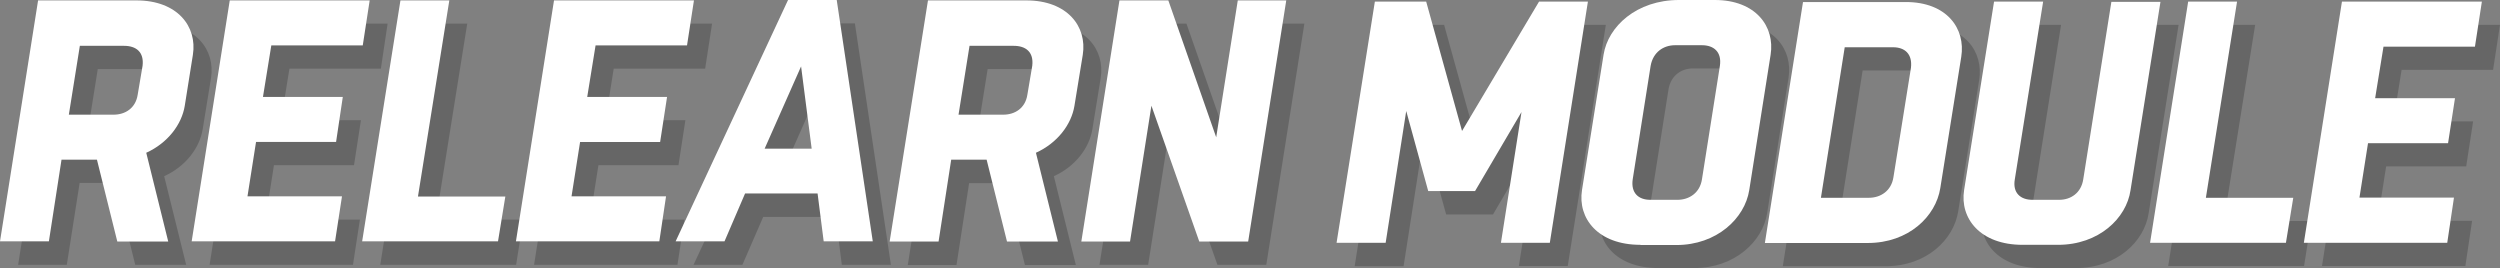<?xml version="1.0" encoding="utf-8"?>
<!-- Generator: Adobe Illustrator 18.1.1, SVG Export Plug-In . SVG Version: 6.00 Build 0)  -->
<svg version="1.1" id="Layer_1" xmlns="http://www.w3.org/2000/svg" xmlns:xlink="http://www.w3.org/1999/xlink" x="0px" y="0px"
	 viewBox="0 0 1227.4 131.6" enable-background="new 0 0 1227.4 131.6" xml:space="preserve">
<rect x="0" y="0" width="1227.4" height="131.6" fill="#808080" stroke="none"/>
<g opacity="0.2">
	<path d="M8.9,130L27.6,11.6h48.3c20.1,0,29.9,12.8,27.7,26.7l-4.1,25.2c-1.5,9.1-8.3,18.2-18.9,23L91.4,130h-25l-10-40.2H39.1
		L32.8,130H8.9z M48,33.9l-5.4,33.8h22c5.7,0,10.8-3.2,11.8-9.8l2.4-14.2c0.8-6.8-3.2-9.8-9.1-9.8H48z"/>
	<path d="M173.3,130h-70.4l18.7-118.4h68.7L187,33.7h-44.9L138,59h39.2l-3.4,22.1h-39.3l-4.2,26.7h46.4L173.3,130z"/>
	<path d="M253.4,130h-66.7l18.7-118.4h24L214,107.8h42.9L253.4,130z"/>
	<path d="M332.6,130h-70.4l18.7-118.4h68.7l-3.4,22.1h-44.9L297.3,59h39.2l-3.4,22.1h-39.3l-4.2,26.7h46.4L332.6,130z"/>
	<path d="M419.7,11.4L437.4,130h-24.1l-3-23.5h-35.6L364.5,130h-24l55.2-118.5H419.7z M384.2,84.4h23.1L402.1,44L384.2,84.4z"/>
	<path d="M445.7,130l18.7-118.4h48.3c20.1,0,29.9,12.8,27.7,26.7l-4.1,25.2c-1.5,9.1-8.3,18.2-18.9,23l10.8,43.6h-25l-10-40.2h-17.4
		l-6.2,40.2H445.7z M484.9,33.9l-5.4,33.8h22c5.7,0,10.8-3.2,11.8-9.8l2.4-14.2c0.8-6.8-3.2-9.8-9.1-9.8H484.9z"/>
	<path d="M539.8,130l18.7-118.4h24L606,78.8l10.6-67.2h23.8L621.7,130h-24l-23.5-66.7L563.7,130H539.8z"/>
</g>
<g>
	<path fill="#FFFFFF" d="M0,118.5L18.7,0.2H67c20.1,0,29.9,12.8,27.7,26.7L90.7,52c-1.5,9.1-8.3,18.2-18.9,23l10.8,43.6h-25
		l-10-40.2H30.2L24,118.5H0z M39.2,22.5l-5.4,33.8h22c5.7,0,10.8-3.2,11.8-9.8l2.4-14.2c0.8-6.8-3.2-9.8-9.1-9.8H39.2z"/>
	<path fill="#FFFFFF" d="M164.5,118.5H94.1L112.8,0.2h68.7l-3.4,22.1h-44.9l-4.1,25.3h39.2L165,69.7h-39.3l-4.2,26.7h46.4
		L164.5,118.5z"/>
	<path fill="#FFFFFF" d="M244.5,118.5h-66.7L196.6,0.2h24l-15.4,96.3h42.9L244.5,118.5z"/>
	<path fill="#FFFFFF" d="M323.7,118.5h-70.4L272,0.2h68.7l-3.4,22.1h-44.9l-4.1,25.3h39.2l-3.4,22.1h-39.3l-4.2,26.7h46.4
		L323.7,118.5z"/>
	<path fill="#FFFFFF" d="M410.8,0l17.7,118.5h-24.1l-3-23.5h-35.6l-10.1,23.5h-24L386.9,0H410.8z M375.4,73h23.1l-5.2-40.4L375.4,73
		z"/>
	<path fill="#FFFFFF" d="M436.8,118.5L455.6,0.2h48.3c20.1,0,29.9,12.8,27.7,26.7L527.5,52c-1.5,9.1-8.3,18.2-18.9,23l10.8,43.6h-25
		l-10-40.2h-17.4l-6.2,40.2H436.8z M476,22.5l-5.4,33.8h22c5.7,0,10.8-3.2,11.8-9.8l2.4-14.2c0.8-6.8-3.2-9.8-9.1-9.8H476z"/>
	<path fill="#FFFFFF" d="M530.9,118.5L549.6,0.2h24l23.5,67.2l10.6-67.2h23.8l-18.7,118.4h-24l-23.5-66.7l-10.5,66.7H530.9z"/>
</g>
<g>
	<g opacity="0.2">
		<path d="M665.1,130.6l18.7-118.4H709l17.6,63.5l37.8-63.5h24l-18.7,118.4h-24l10.1-64.2L733,105.3h-23L699.2,66l-10.1,64.7H665.1z
			"/>
		<path d="M814.2,131.6c-20.9,0-30.9-13-28.7-26.9l10.6-66.5c2.2-13.8,16.2-26.9,37-26.9h17.6c20.1,0,29.6,13,27.4,26.9l-10.5,66.5
			c-2.2,13.8-15.9,26.9-35.8,26.9H814.2z M832.4,109.5c5.7,0,11-3.4,12-10.1l8.8-55.7c1-6.8-3-10.1-8.8-10.1h-13.2
			c-5.7,0-10.8,3.4-12,10.1l-8.8,55.7c-1,6.8,2.9,10.1,8.6,10.1H832.4z"/>
		<path d="M875.3,130.6l18.7-118.2h50.5c20.1,0,29.4,13,27.2,26.9l-10.3,64.5c-2.2,13.8-15.5,26.9-35.6,26.9H875.3z M914.5,34.5
			l-11.7,74h23.6c5.7,0,11-3.4,12-10.1l8.6-53.7c0.8-6.8-3-10.1-8.8-10.1H914.5z"/>
		<path d="M1019.2,131.6h-17.4c-20.8,0-30.9-13-28.7-26.9l14.7-92.5h24.1l-13.8,87.1c-1.2,6.8,2.9,10.1,8.6,10.1h13.2
			c5.7,0,10.8-3.4,11.8-10.1l13.8-87.1h24.1l-14.7,92.5C1052.8,118.6,1039.3,131.6,1019.2,131.6z"/>
		<path d="M1131.2,130.6h-66.7l18.7-118.4h24l-15.4,96.3h42.9L1131.2,130.6z"/>
		<path d="M1210.4,130.6h-70.4l18.7-118.4h68.7l-3.4,22.1h-44.9l-4.1,25.3h39.2l-3.4,22.1h-39.3l-4.2,26.7h46.4L1210.4,130.6z"/>
	</g>
	<g>
		<path fill="#FFFFFF" d="M656.2,119.2L675,0.8h25.2l17.6,63.5l37.8-63.5h24l-18.7,118.4h-24l10.1-64.2l-22.8,38.8h-23l-10.8-39.3
			l-10.1,64.7H656.2z"/>
		<path fill="#FFFFFF" d="M805.4,120.2c-20.9,0-30.9-13-28.7-26.9l10.6-66.5C789.5,13,803.5,0,824.3,0h17.6
			c20.1,0,29.6,13,27.4,26.9l-10.5,66.5c-2.2,13.8-15.9,26.9-35.8,26.9H805.4z M823.6,98.1c5.7,0,11-3.4,12-10.1l8.8-55.7
			c1-6.8-3-10.1-8.8-10.1h-13.2c-5.7,0-10.8,3.4-12,10.1L801.6,88c-1,6.8,2.9,10.1,8.6,10.1H823.6z"/>
		<path fill="#FFFFFF" d="M866.5,119.2L885.2,1h50.5c20.1,0,29.4,13,27.2,26.9l-10.3,64.5c-2.2,13.8-15.5,26.9-35.6,26.9H866.5z
			 M905.7,23.1l-11.7,74h23.6c5.7,0,11-3.4,12-10.1l8.6-53.7c0.8-6.8-3-10.1-8.8-10.1H905.7z"/>
		<path fill="#FFFFFF" d="M1010.4,120.2H993c-20.8,0-30.9-13-28.7-26.9l14.7-92.5h24.1L989.2,88c-1.2,6.8,2.9,10.1,8.6,10.1h13.2
			c5.7,0,10.8-3.4,11.8-10.1l13.8-87.1h24.1l-14.7,92.5C1044,107.2,1030.4,120.2,1010.4,120.2z"/>
		<path fill="#FFFFFF" d="M1122.3,119.2h-66.7l18.7-118.4h24L1083,97.1h42.9L1122.3,119.2z"/>
		<path fill="#FFFFFF" d="M1201.5,119.2h-70.4l18.7-118.4h68.7l-3.4,22.1h-44.9l-4.1,25.3h39.2l-3.4,22.1h-39.3l-4.2,26.7h46.4
			L1201.5,119.2z"/>
	</g>
</g>
</svg>
